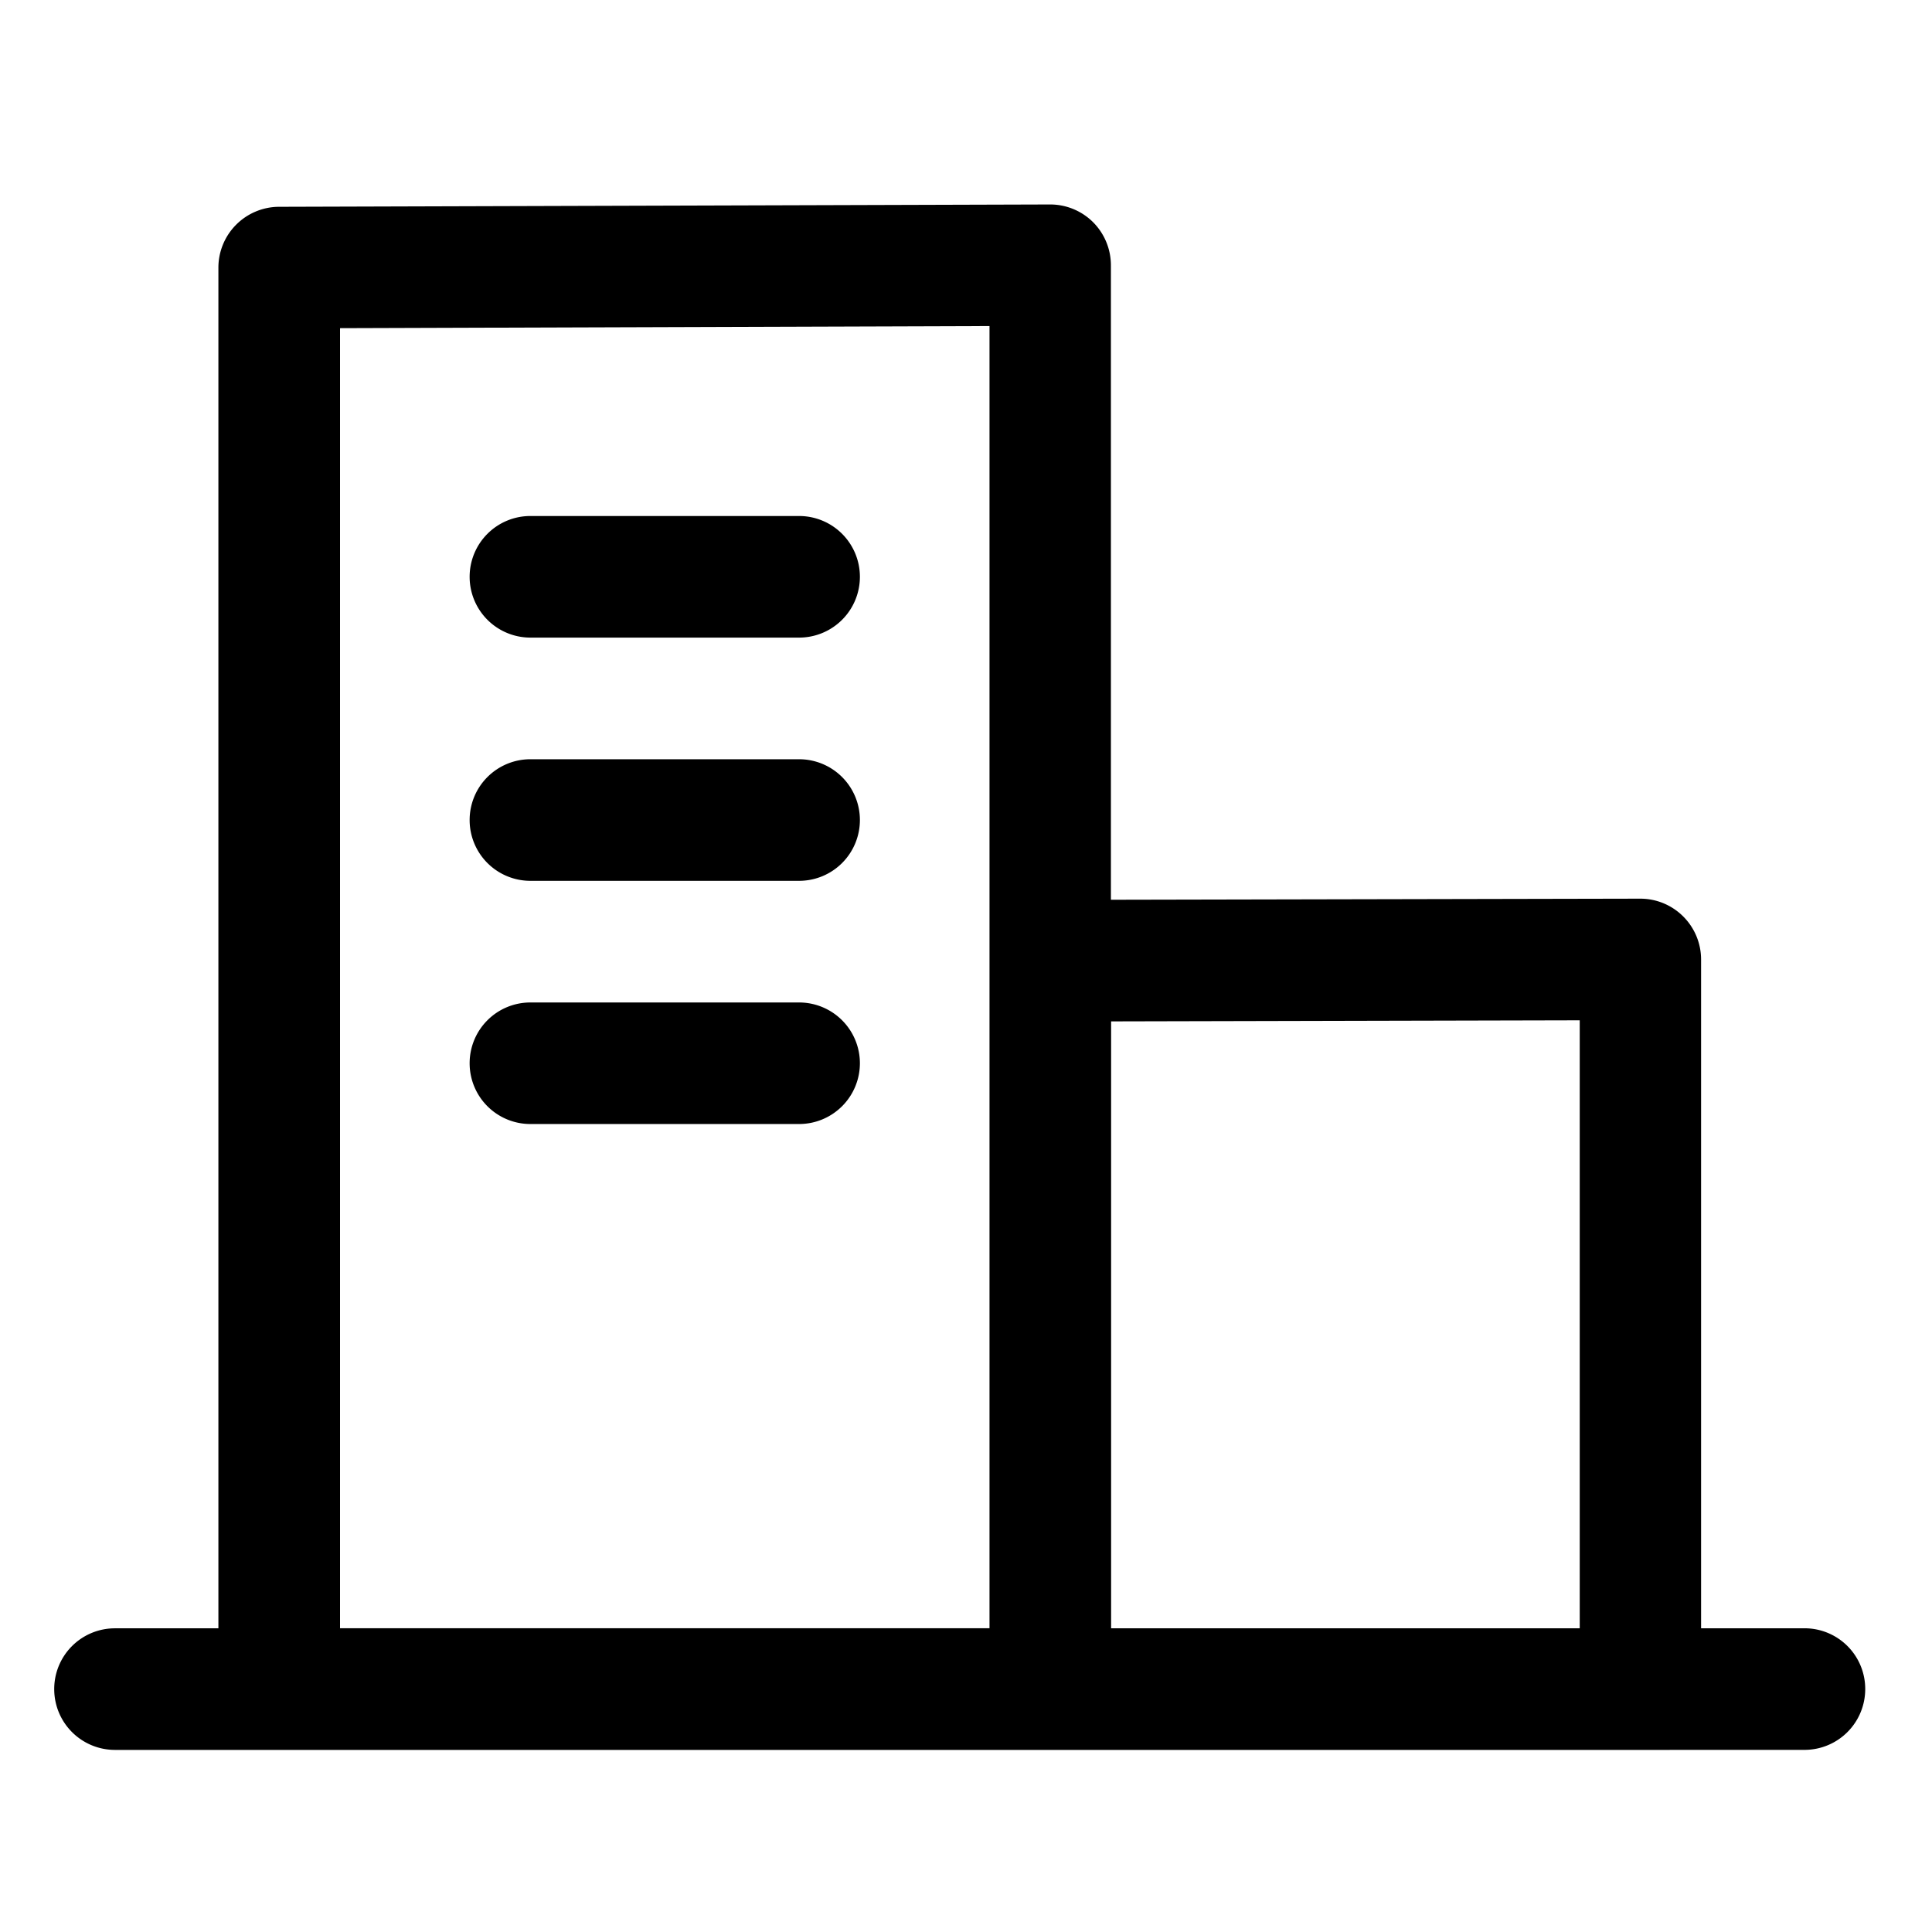 <?xml version="1.0" standalone="no"?><!DOCTYPE svg PUBLIC "-//W3C//DTD SVG 1.1//EN" "http://www.w3.org/Graphics/SVG/1.1/DTD/svg11.dtd"><svg t="1705421003408" class="icon" viewBox="0 0 1024 1024" version="1.1" xmlns="http://www.w3.org/2000/svg" p-id="3223" xmlns:xlink="http://www.w3.org/1999/xlink" width="200" height="200"><path d="M869.504 927.488h-808.533a32.213 32.213 0 0 1-32.235-32.213 32.171 32.171 0 0 1 32.235-32.235h54.784V141.824a32.256 32.256 0 0 1 32-32.213l408.661-1.237h0.128a32.235 32.235 0 0 1 22.763 9.344A32.341 32.341 0 0 1 588.8 140.587v336.299l280.555-0.576a32.171 32.171 0 0 1 22.763 9.408 32.235 32.235 0 0 1 9.493 22.827v354.475h54.784a32.149 32.149 0 0 1 32.213 32.235 32.192 32.192 0 0 1-32.213 32.213z m-280.597-386.133v321.685h248.384V540.779zM180.224 173.931v689.067h344.235V172.821z m100.928 421.824a32.192 32.192 0 0 1-32.235-32.213 32.192 32.192 0 0 1 32.235-32.213h142.379a32.235 32.235 0 0 1 32.235 32.213 32.235 32.235 0 0 1-32.235 32.213z m0-128.896a32.213 32.213 0 0 1-32.235-32.235 32.213 32.213 0 0 1 32.235-32.213h142.379a32.235 32.235 0 0 1 32.235 32.213 32.235 32.235 0 0 1-32.235 32.235z m0-128.917a32.213 32.213 0 0 1-32.235-32.213 32.213 32.213 0 0 1 32.235-32.235h142.379a32.235 32.235 0 0 1 32.235 32.235 32.235 32.235 0 0 1-32.235 32.213z"  p-id="3224"></path></svg>